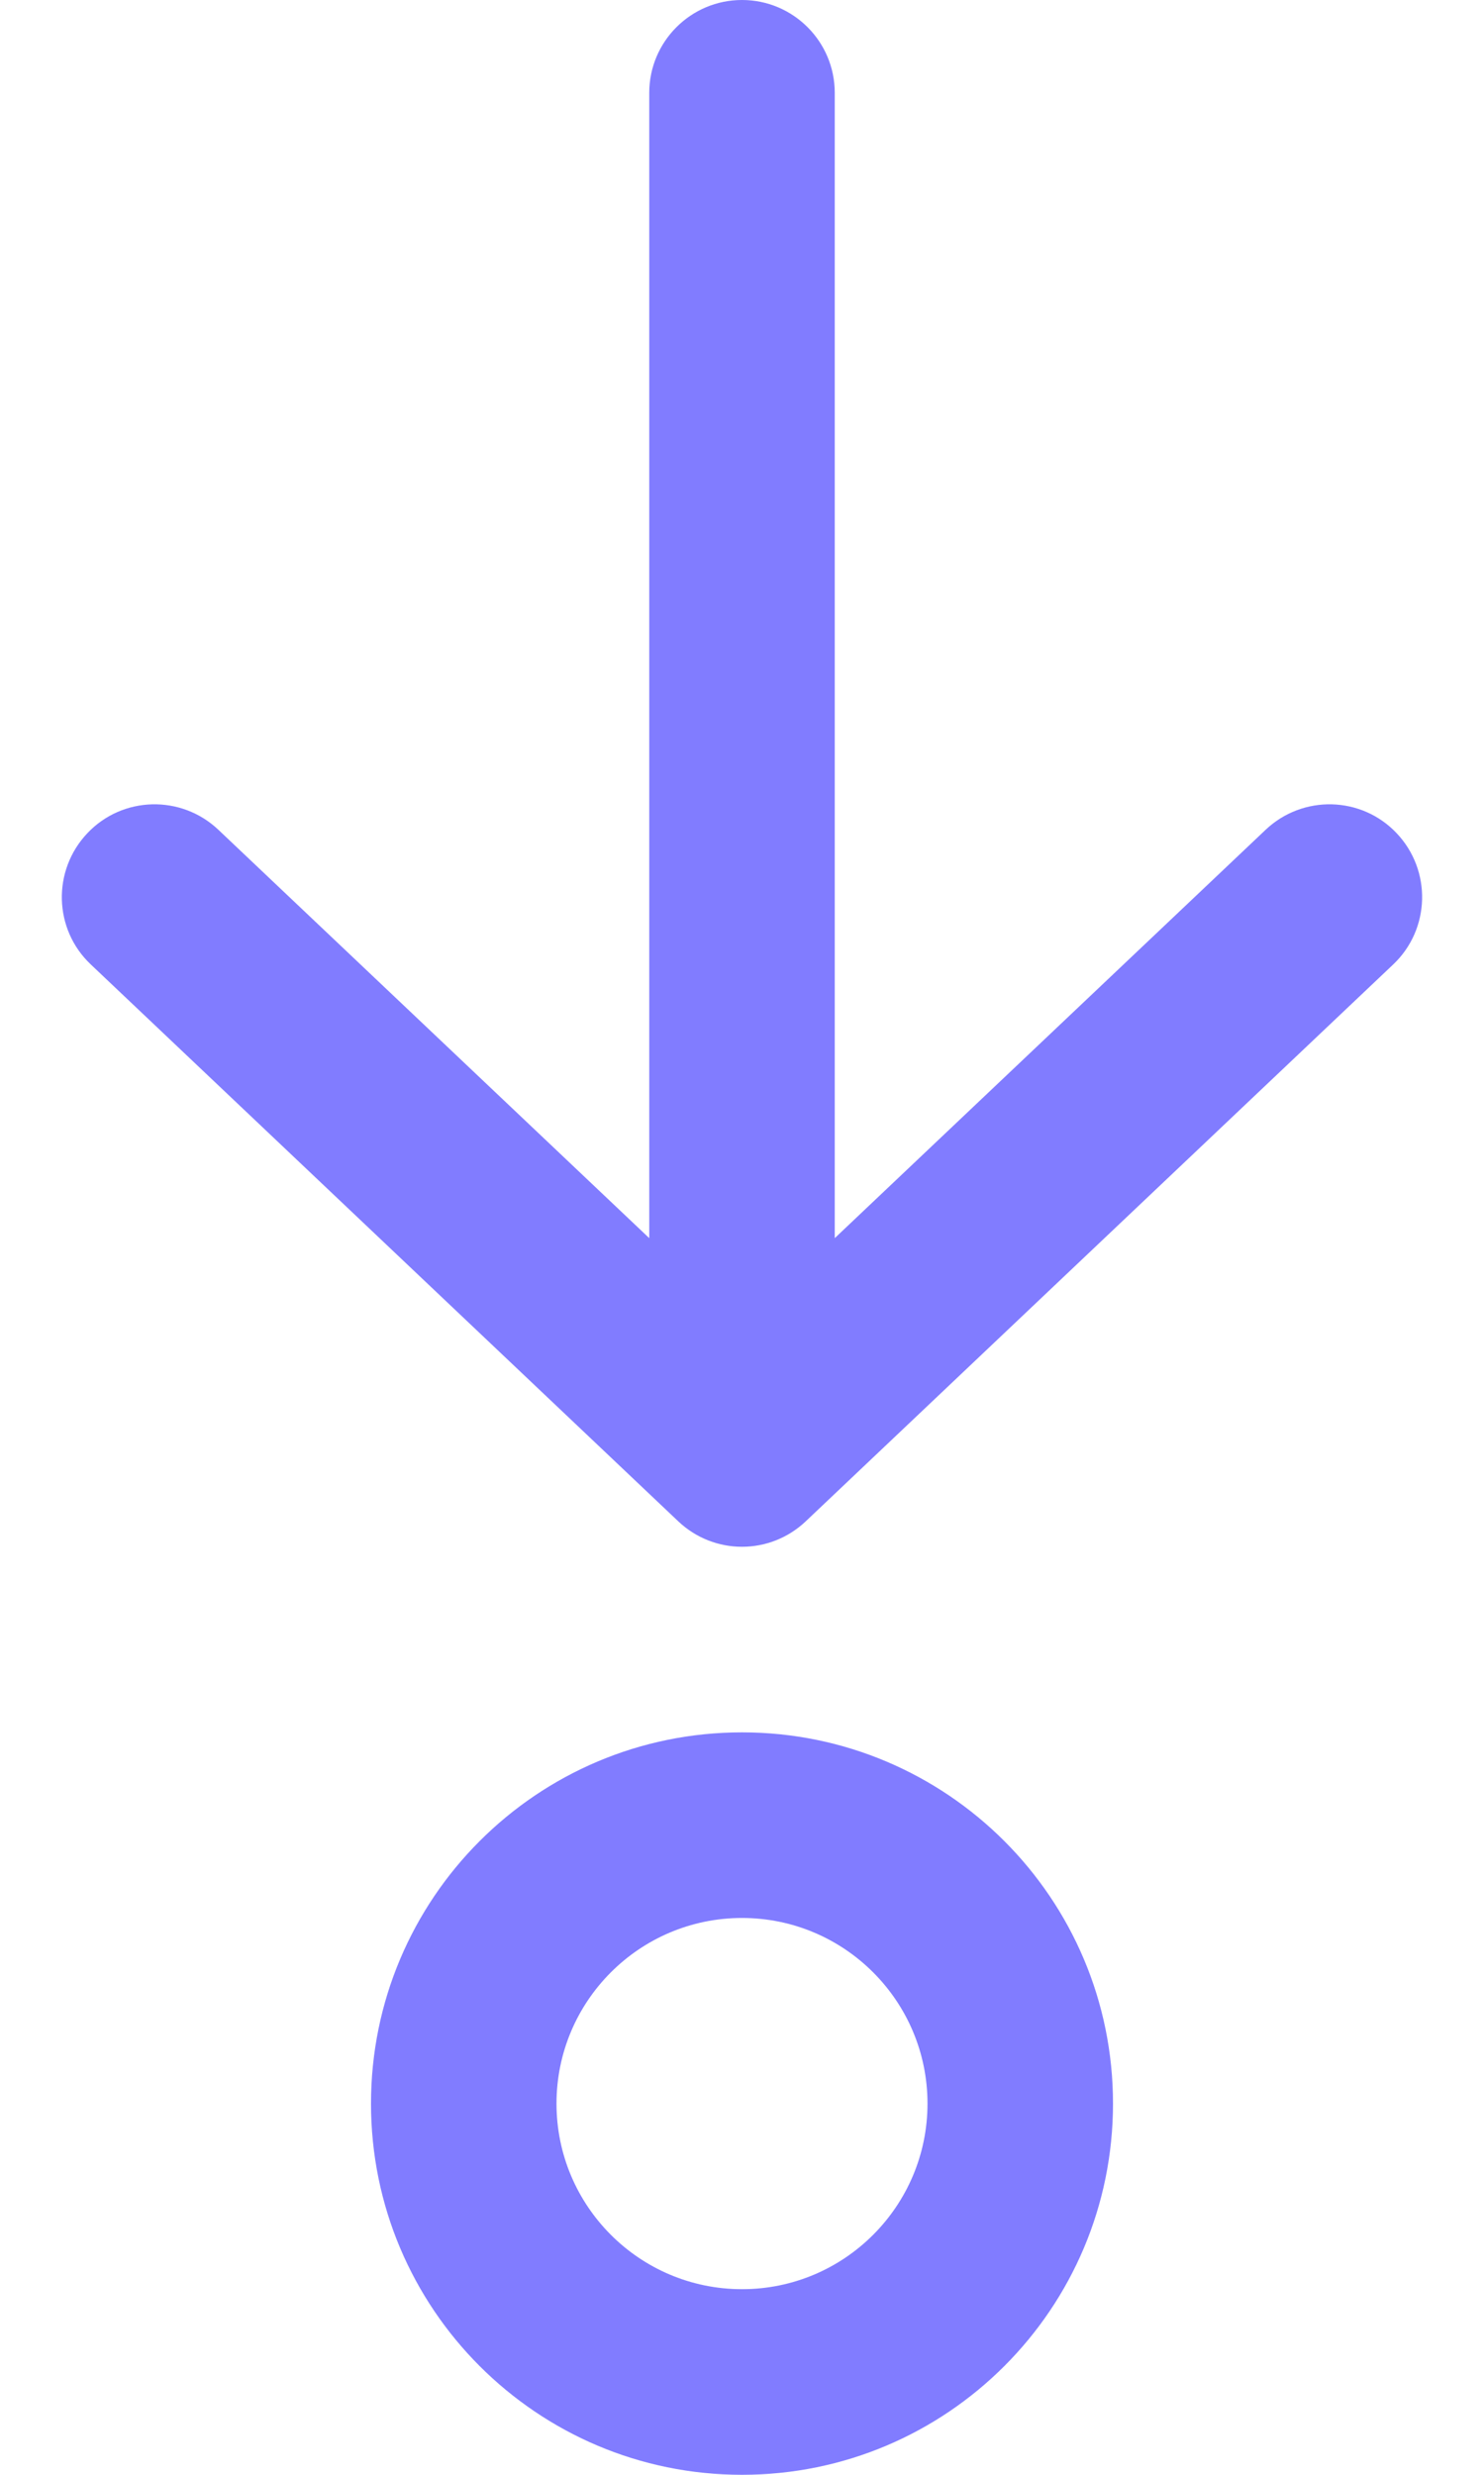 <svg width="12" height="20" viewBox="0 0 12 20" fill="none" xmlns="http://www.w3.org/2000/svg">
<path d="M6 0C6.414 0 6.75 0.336 6.75 0.75V10.006L10.234 6.706C10.535 6.421 11.01 6.433 11.294 6.734C11.579 7.035 11.566 7.51 11.266 7.794L6.516 12.294C6.226 12.569 5.774 12.569 5.484 12.294L0.734 7.794C0.433 7.51 0.421 7.035 0.706 6.734C0.99 6.433 1.465 6.421 1.766 6.706L5.25 10.006V0.75C5.25 0.336 5.586 0 6 0ZM6 20C7.657 20 9 18.657 9 17C9 15.343 7.657 14 6 14C4.343 14 3 15.343 3 17C3 18.657 4.343 20 6 20ZM6 18.5C5.172 18.5 4.5 17.828 4.5 17C4.5 16.172 5.172 15.5 6 15.5C6.828 15.5 7.5 16.172 7.5 17C7.5 17.828 6.828 18.5 6 18.5Z" fill="#817CFF"/>
</svg>
